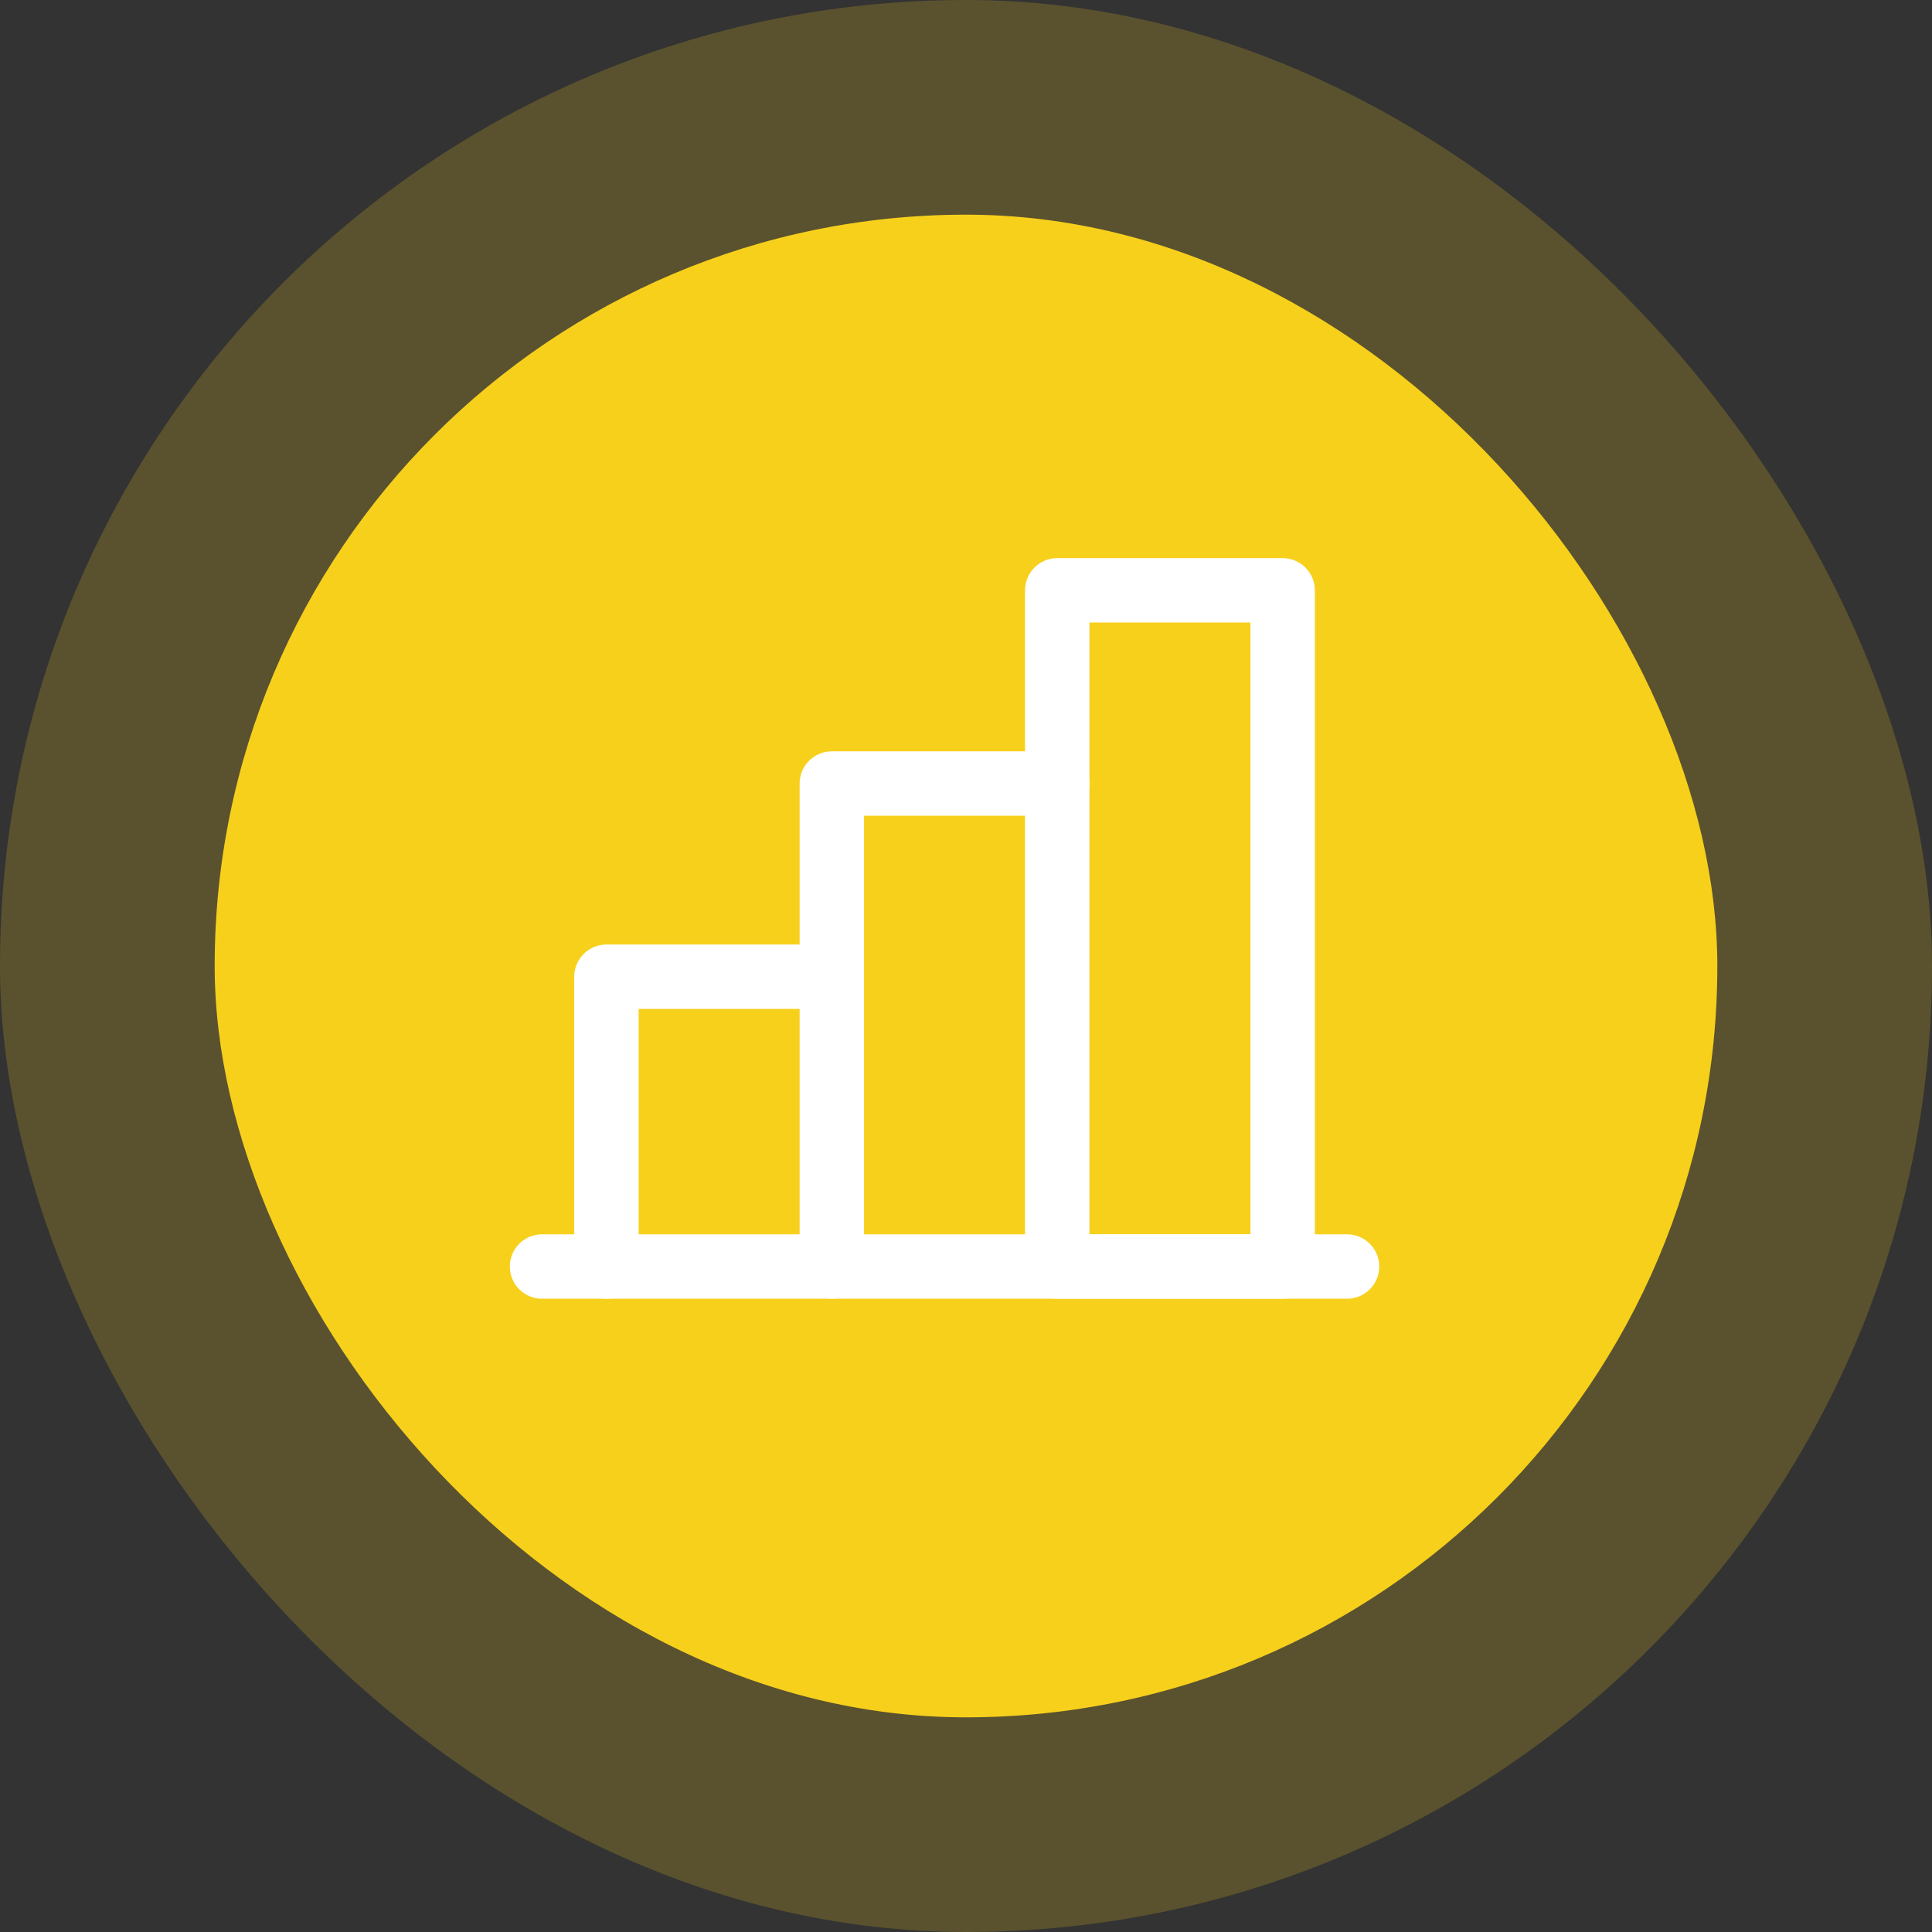 <svg width="45" height="45" viewBox="0 0 45 45" fill="none" xmlns="http://www.w3.org/2000/svg">
<rect x="0" y="0" width="45" height="45" fill="#333333" stroke="none"/>
<rect width="45" height="45" rx="22.5" fill="#F7D01C" fill-opacity="0.2"/>
<rect x="5" y="5" width="35" height="35" rx="17.5" fill="#F7D01C"/>
<path d="M31.375 29.5H12.625" stroke="white" stroke-width="1.5" stroke-linecap="round" stroke-linejoin="round"/>
<path d="M19.375 29.5V18.25H24.625" stroke="white" stroke-width="1.5" stroke-linecap="round" stroke-linejoin="round"/>
<path d="M29.875 13.75H24.625V29.5H29.875V13.75Z" stroke="white" stroke-width="1.5" stroke-linecap="round" stroke-linejoin="round"/>
<path d="M14.125 29.5V22.75H19.375" stroke="white" stroke-width="1.5" stroke-linecap="round" stroke-linejoin="round"/>
</svg>
